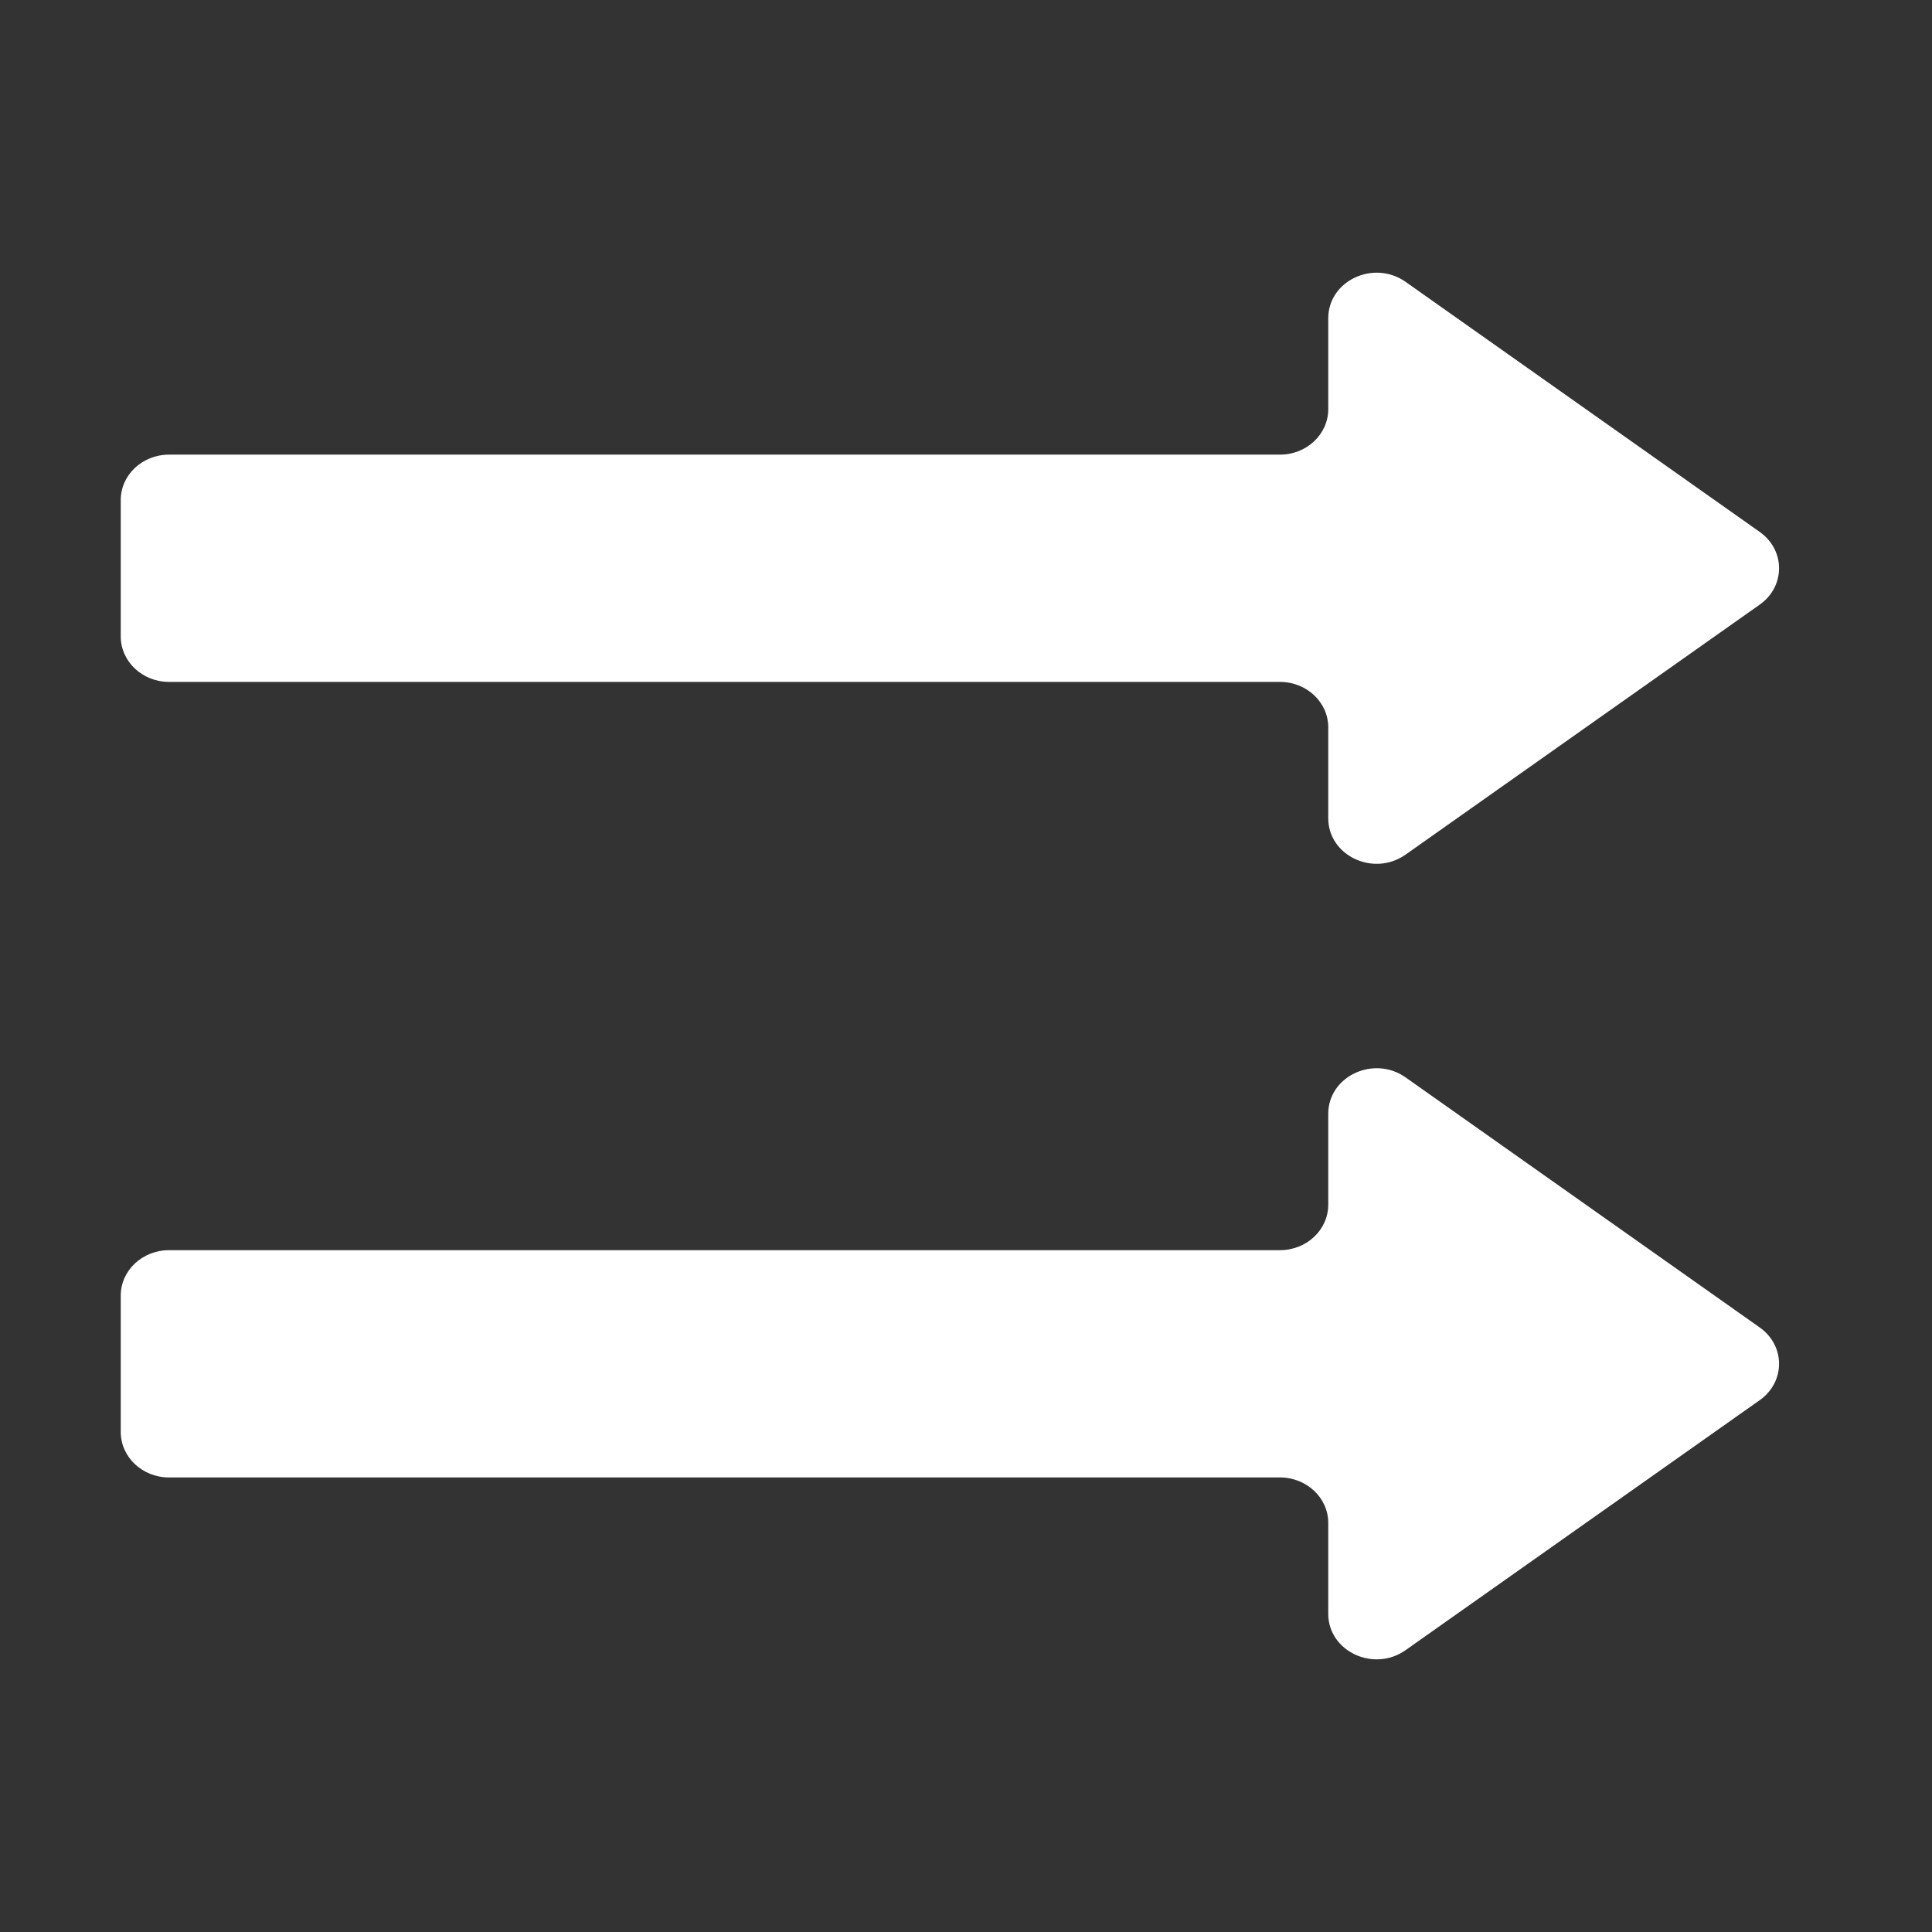 <svg width="22" height="22" viewBox="0 0 22 22" fill="none" xmlns="http://www.w3.org/2000/svg">
<rect x="0" y="0" width="22" height="22" fill="#333333" stroke="none"/>
<path d="M16.005 12.268C15.642 12.013 15.125 12.256 15.125 12.683V13.718C15.125 14.004 14.879 14.236 14.575 14.236H1.925C1.621 14.236 1.375 14.467 1.375 14.753V16.306C1.375 16.592 1.621 16.824 1.925 16.824H14.575C14.879 16.824 15.125 17.056 15.125 17.341V18.377C15.125 18.803 15.642 19.047 16.005 18.791L20.038 15.944C20.332 15.737 20.332 15.323 20.038 15.116L16.005 12.268Z" fill="url(#paint0_linear_451_2697)"/>
<path d="M15.125 4.659V3.624C15.125 3.197 15.642 2.954 16.005 3.209L20.038 6.057C20.332 6.264 20.332 6.678 20.038 6.885L16.005 9.732C15.642 9.988 15.125 9.744 15.125 9.318V8.282C15.125 7.997 14.879 7.765 14.575 7.765H1.925C1.621 7.765 1.375 7.533 1.375 7.247V5.694C1.375 5.408 1.621 5.177 1.925 5.177H14.575C14.879 5.177 15.125 4.945 15.125 4.659Z" fill="url(#paint1_linear_451_2697)"/>
<defs>
<linearGradient id="paint0_linear_451_2697" x1="11" y1="19.412" x2="11" y2="11.647" gradientUnits="userSpaceOnUse">
<stop stop-color="#ffffff"/>
<stop offset="1" stop-color="#ffffff"/>
</linearGradient>
<linearGradient id="paint1_linear_451_2697" x1="11" y1="10.353" x2="11" y2="2.588" gradientUnits="userSpaceOnUse">
<stop stop-color="#ffffff"/>
<stop offset="1" stop-color="#ffffff"/>
</linearGradient>
</defs>
</svg>
